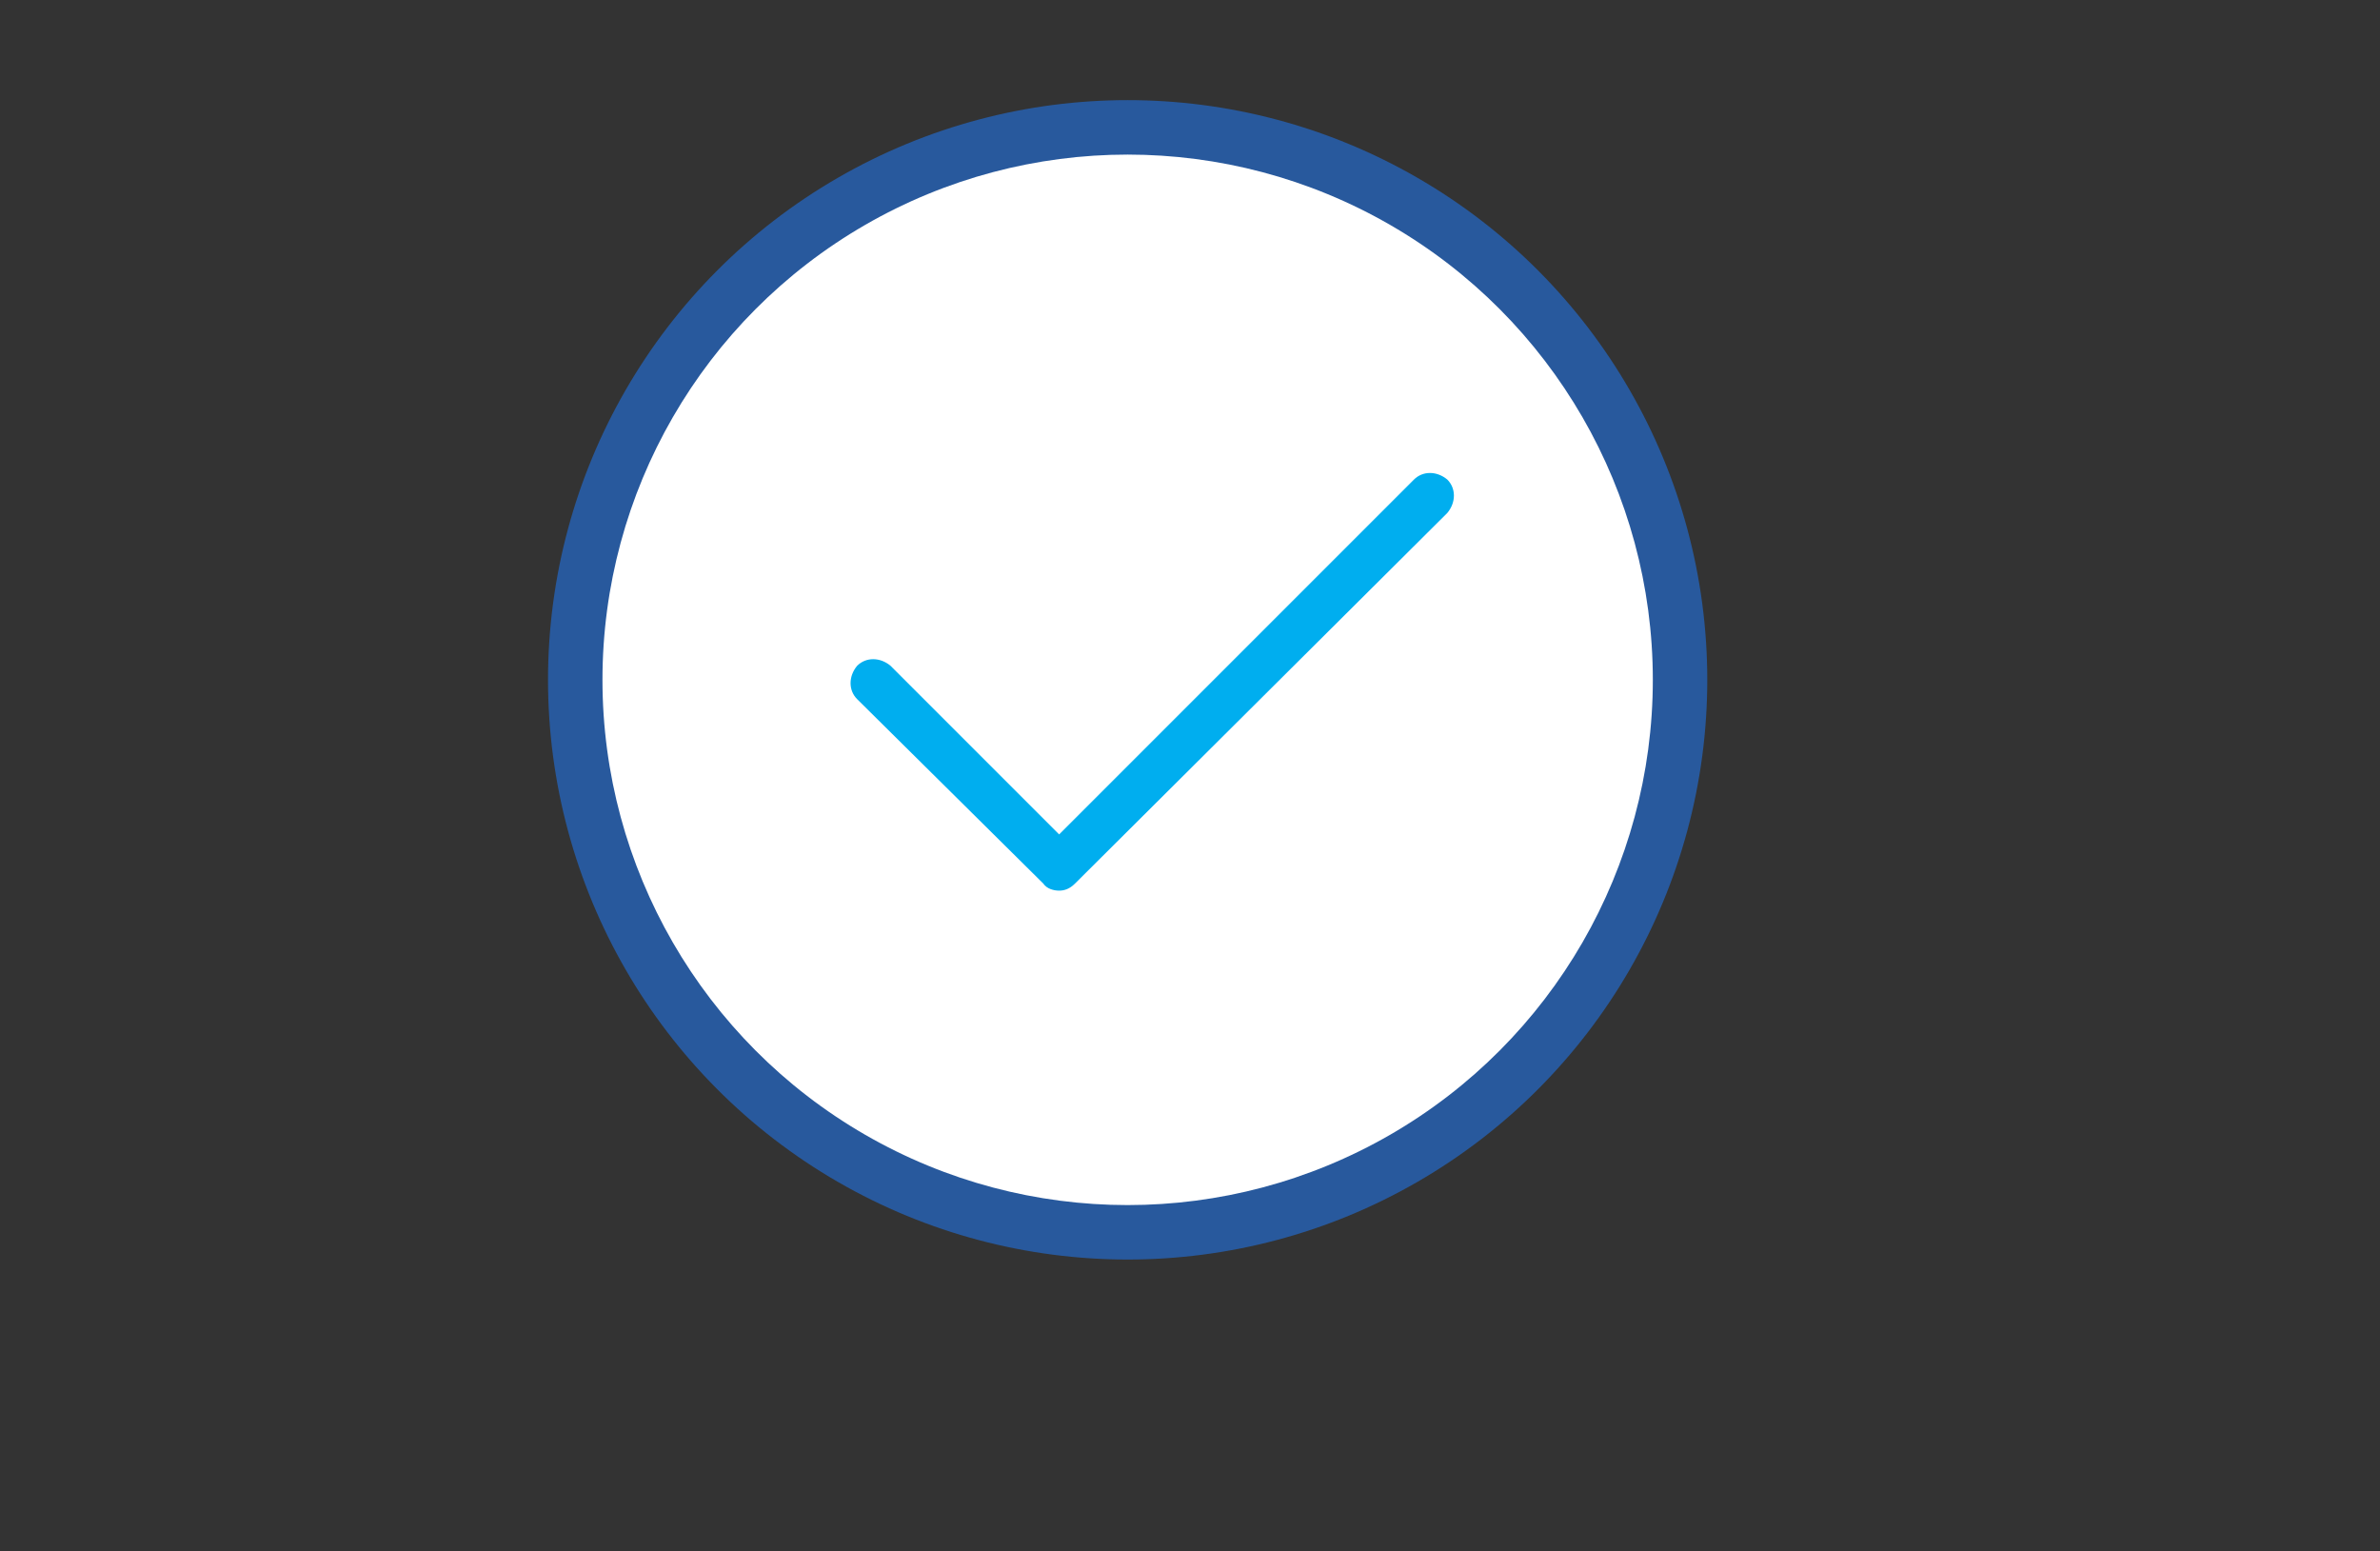 <?xml version="1.0" encoding="utf-8"?>
<!-- Generator: Adobe Illustrator 23.0.0, SVG Export Plug-In . SVG Version: 6.00 Build 0)  -->
<svg version="1.1" id="Layer_2" xmlns="http://www.w3.org/2000/svg" xmlns:xlink="http://www.w3.org/1999/xlink" x="0px" y="0px"
	 viewBox="0 0 135.5 88.3" style="enable-background:new 0 0 135.5 88.3;" xml:space="preserve">
<rect x="0" y="0" width="135.5" height="88.3" fill="#333333" stroke="none"/>
<style type="text/css">
	.st0{fill:#28599D;}
	.st1{fill:#FFFFFF;}
	.st2{fill:#00AEEF;}
</style>
<g>
	<circle class="st0" cx="64.2" cy="38.7" r="33"/>
	<circle class="st1" cx="64.2" cy="38.7" r="29.9"/>
	<path class="st2" d="M60.3,50.7c-0.3,0-0.7-0.1-0.9-0.4L48.8,39.8c-0.5-0.5-0.5-1.3,0-1.9c0.5-0.5,1.3-0.5,1.9,0l9.6,9.6l20.2-20.2
		c0.5-0.5,1.3-0.5,1.9,0c0.5,0.5,0.5,1.3,0,1.9L61.2,50.3C60.9,50.6,60.6,50.7,60.3,50.7z"/>
</g>
</svg>
